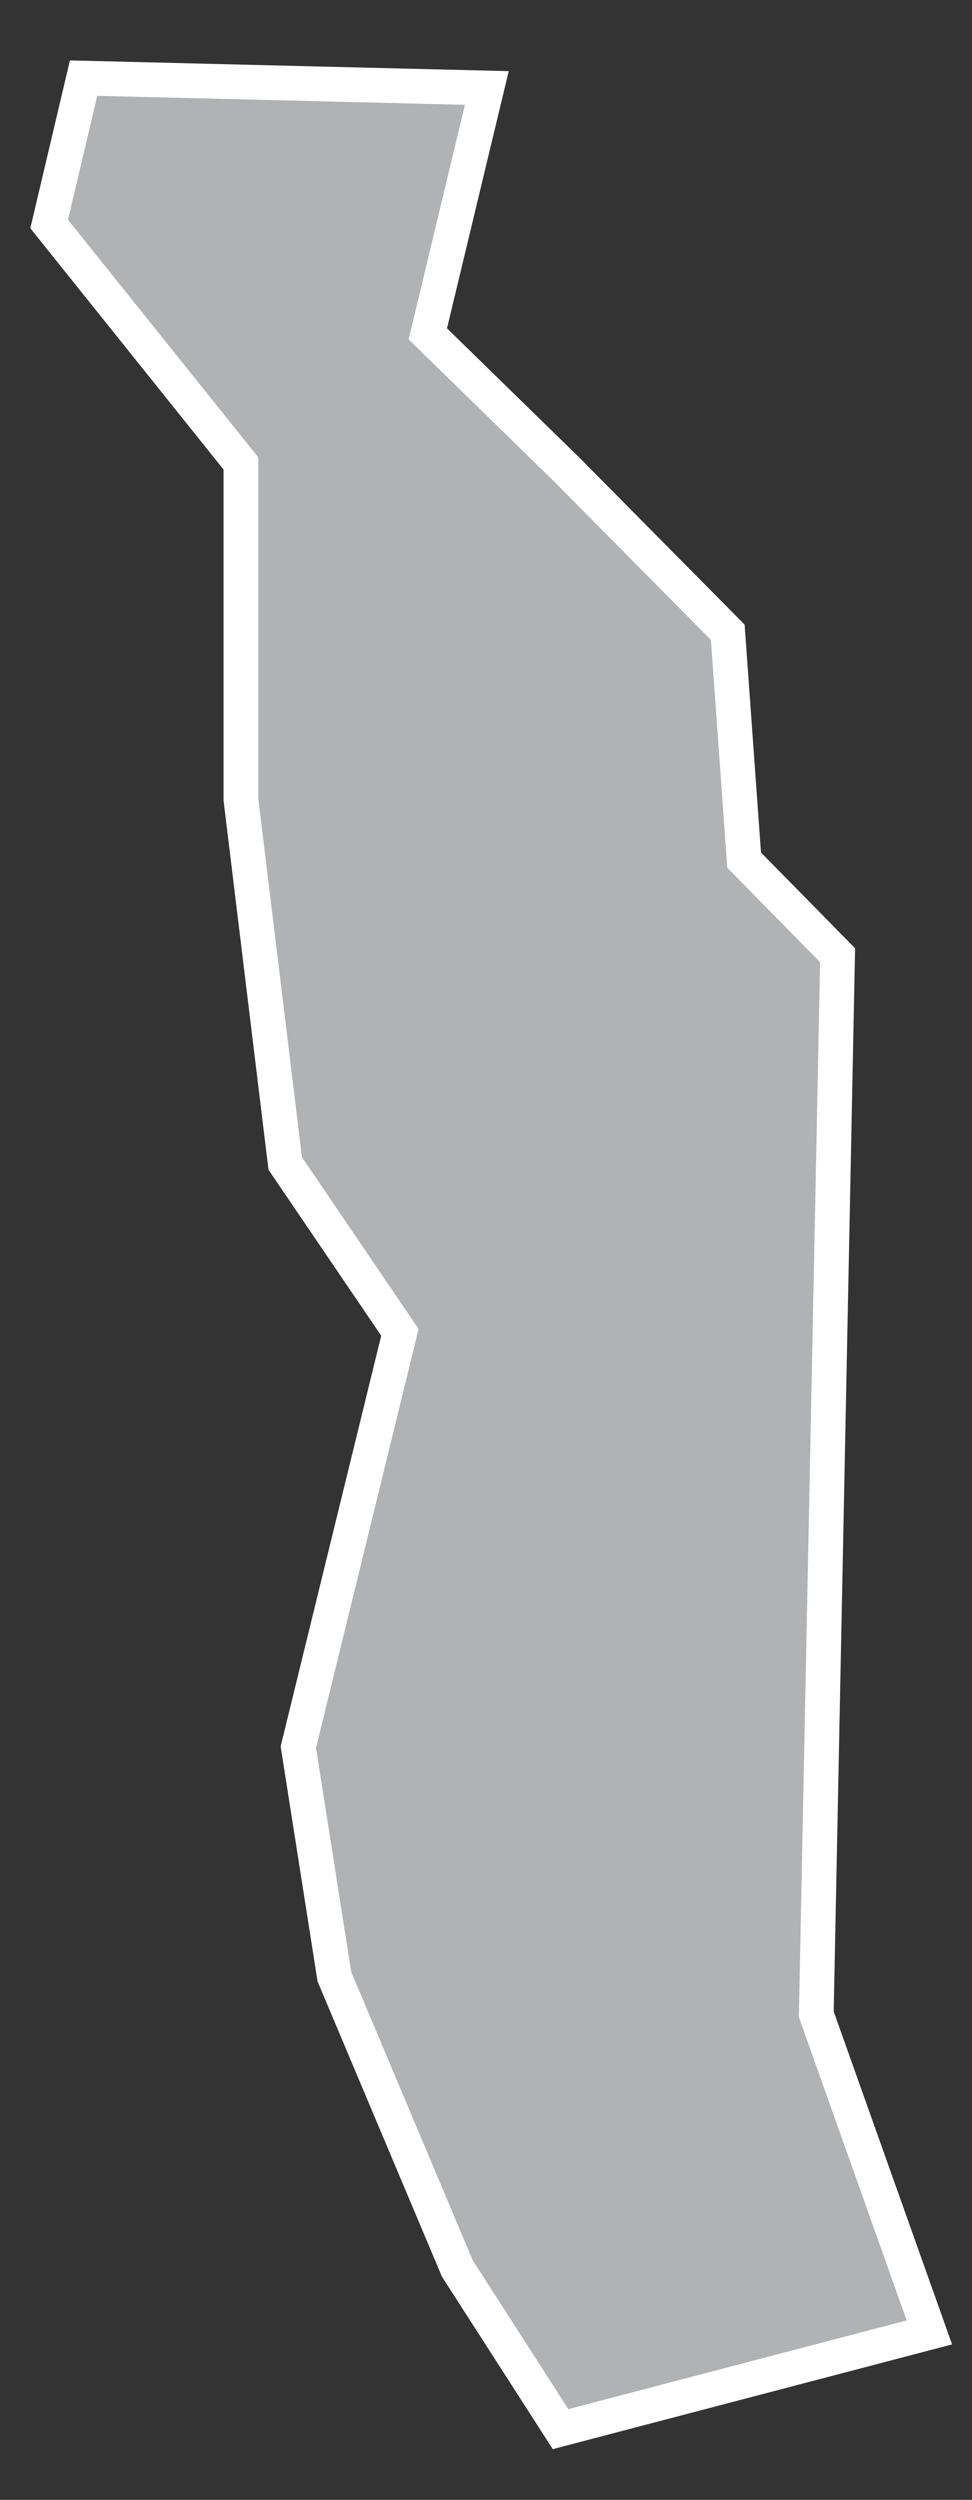 <?xml version="1.0" encoding="UTF-8"?>
<svg width="14px" height="36px" viewBox="0 0 14 36" version="1.1" xmlns="http://www.w3.org/2000/svg" xmlns:xlink="http://www.w3.org/1999/xlink">
    <rect x="0" y="0" width="14" height="36" fill="#333333" stroke="none"/>
    <!-- Generator: Sketch 43.2 (39069) - http://www.bohemiancoding.com/sketch -->
    <title>TG</title>
    <desc>Created with Sketch.</desc>
    <defs></defs>
    <g id="Map-countries" stroke="none" stroke-width="1" fill="none" fill-rule="evenodd">
        <g id="Artboard" transform="translate(-1314, -1175)" stroke-width="0.5" stroke="#FFFFFF" fill="#B1B2B3">
            <polygon id="TG" points="1327.386 1208.589 1322.074 1209.982 1320.587 1207.668 1318.816 1203.465 1318.297 1200.16 1319.76 1194.187 1318.108 1191.755 1317.47 1186.514 1317.47 1181.674 1314.708 1178.226 1315.204 1176.125 1321.012 1176.267 1320.162 1179.808 1322.169 1181.768 1324.482 1184.105 1324.718 1187.387 1326.064 1188.756 1325.757 1204.008"></polygon>
        </g>
    </g>
</svg>